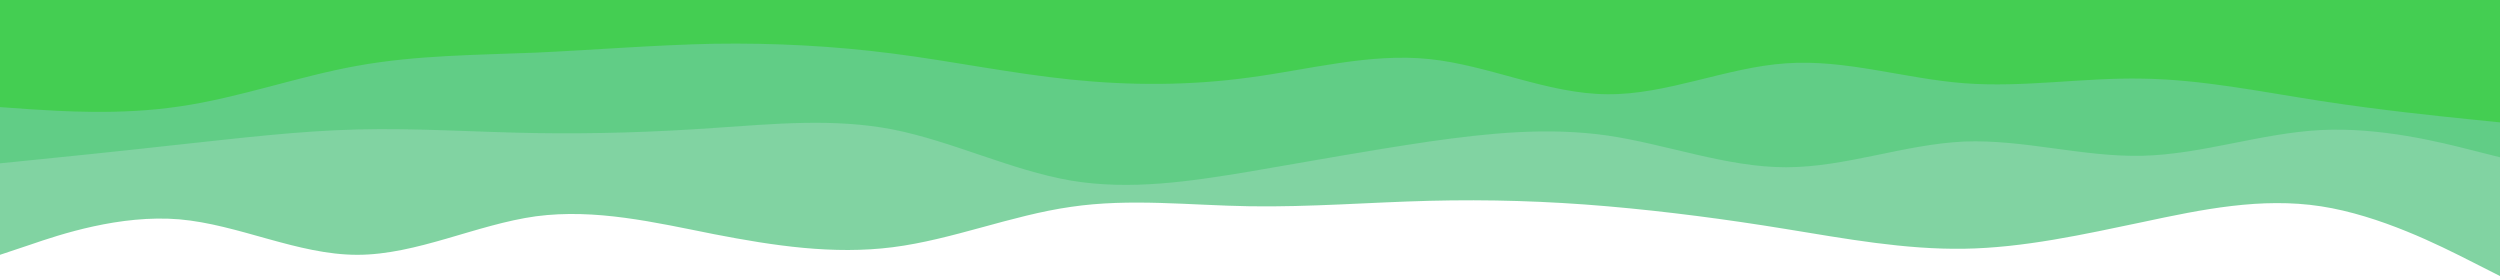 <svg width="960" height="106" viewBox="0 0 960 106" fill="none" xmlns="http://www.w3.org/2000/svg">
<path d="M0 97.846L11.5 94.002C23 90.042 46 82.354 68.8 84.218C91.7 86.198 114.3 97.846 137.2 97.846C160 97.846 183 86.198 205.8 83.053C228.7 80.024 251.3 85.382 274.2 89.925C297 94.352 320 97.846 342.8 94.934C365.7 92.022 388.3 82.703 411.2 79.442C434 76.064 457 78.859 480 79.209C503 79.558 526 77.695 548.8 77.112C571.7 76.53 594.3 77.229 617.2 79.209C640 81.189 663 84.218 685.8 87.945C708.7 91.672 731.3 95.866 754.2 95.516C777 95.167 800 90.042 822.8 85.266C845.7 80.374 868.3 75.714 891.2 79.209C914 82.703 937 94.352 948.5 100.176L960 106V0H948.5C937 0 914 0 891.2 0C868.3 0 845.7 0 822.8 0C800 0 777 0 754.2 0C731.3 0 708.7 0 685.8 0C663 0 640 0 617.2 0C594.3 0 571.7 0 548.8 0C526 0 503 0 480 0C457 0 434 0 411.2 0C388.3 0 365.7 0 342.8 0C320 0 297 0 274.2 0C251.3 0 228.7 0 205.8 0C183 0 160 0 137.2 0C114.3 0 91.7 0 68.8 0C46 0 23 0 11.5 0H0V97.846Z" fill="#04A946" fill-opacity="0.5"/>
<path d="M0 62.717L11.5 61.556C23 60.394 46 58.071 68.8 55.516C91.7 53.077 114.3 50.29 137.2 49.709C160 49.128 183 50.754 205.8 51.103C228.7 51.451 251.3 50.754 274.2 49.128C297 47.619 320 45.296 342.8 49.709C365.7 54.239 388.3 65.388 411.2 69.337C434 73.17 457 69.686 480 65.853C503 61.904 526 57.723 548.8 54.355C571.7 51.103 594.3 48.78 617.2 52.032C640 55.4 663 64.227 685.8 64.227C708.7 64.227 731.3 55.4 754.2 54.355C777 53.426 800 60.394 822.8 59.814C845.7 59.233 868.3 51.103 891.2 49.941C914 48.78 937 54.587 948.5 57.491L960 60.394V0H948.5C937 0 914 0 891.2 0C868.3 0 845.7 0 822.8 0C800 0 777 0 754.2 0C731.3 0 708.7 0 685.8 0C663 0 640 0 617.2 0C594.3 0 571.7 0 548.8 0C526 0 503 0 480 0C457 0 434 0 411.2 0C388.3 0 365.7 0 342.8 0C320 0 297 0 274.2 0C251.3 0 228.7 0 205.8 0C183 0 160 0 137.2 0C114.3 0 91.7 0 68.8 0C46 0 23 0 11.5 0H0V62.717Z" fill="#00BD34" fill-opacity="0.25"/>
<path d="M0 41.125L11.5 41.947C23 42.653 46 44.297 68.8 40.89C91.7 37.6 114.3 29.375 137.2 25.262C160 21.15 183 21.15 205.8 20.21C228.7 19.152 251.3 17.273 274.2 16.802C297 16.45 320 17.625 342.8 20.562C365.7 23.5 388.3 28.2 411.2 30.55C434 32.9 457 32.9 480 29.727C503 26.672 526 20.328 548.8 22.677C571.7 25.027 594.3 36.072 617.2 36.19C640 36.425 663 25.85 685.8 24.323C708.7 22.677 731.3 30.198 754.2 31.96C777 33.722 800 29.727 822.8 30.198C845.7 30.55 868.3 35.25 891.2 38.775C914 42.3 937 44.65 948.5 45.825L960 47V0H948.5C937 0 914 0 891.2 0C868.3 0 845.7 0 822.8 0C800 0 777 0 754.2 0C731.3 0 708.7 0 685.8 0C663 0 640 0 617.2 0C594.3 0 571.7 0 548.8 0C526 0 503 0 480 0C457 0 434 0 411.2 0C388.3 0 365.7 0 342.8 0C320 0 297 0 274.2 0C251.3 0 228.7 0 205.8 0C183 0 160 0 137.2 0C114.3 0 91.7 0 68.8 0C46 0 23 0 11.5 0H0V41.125Z" fill="#1AD005" fill-opacity="0.4"/>
</svg>
